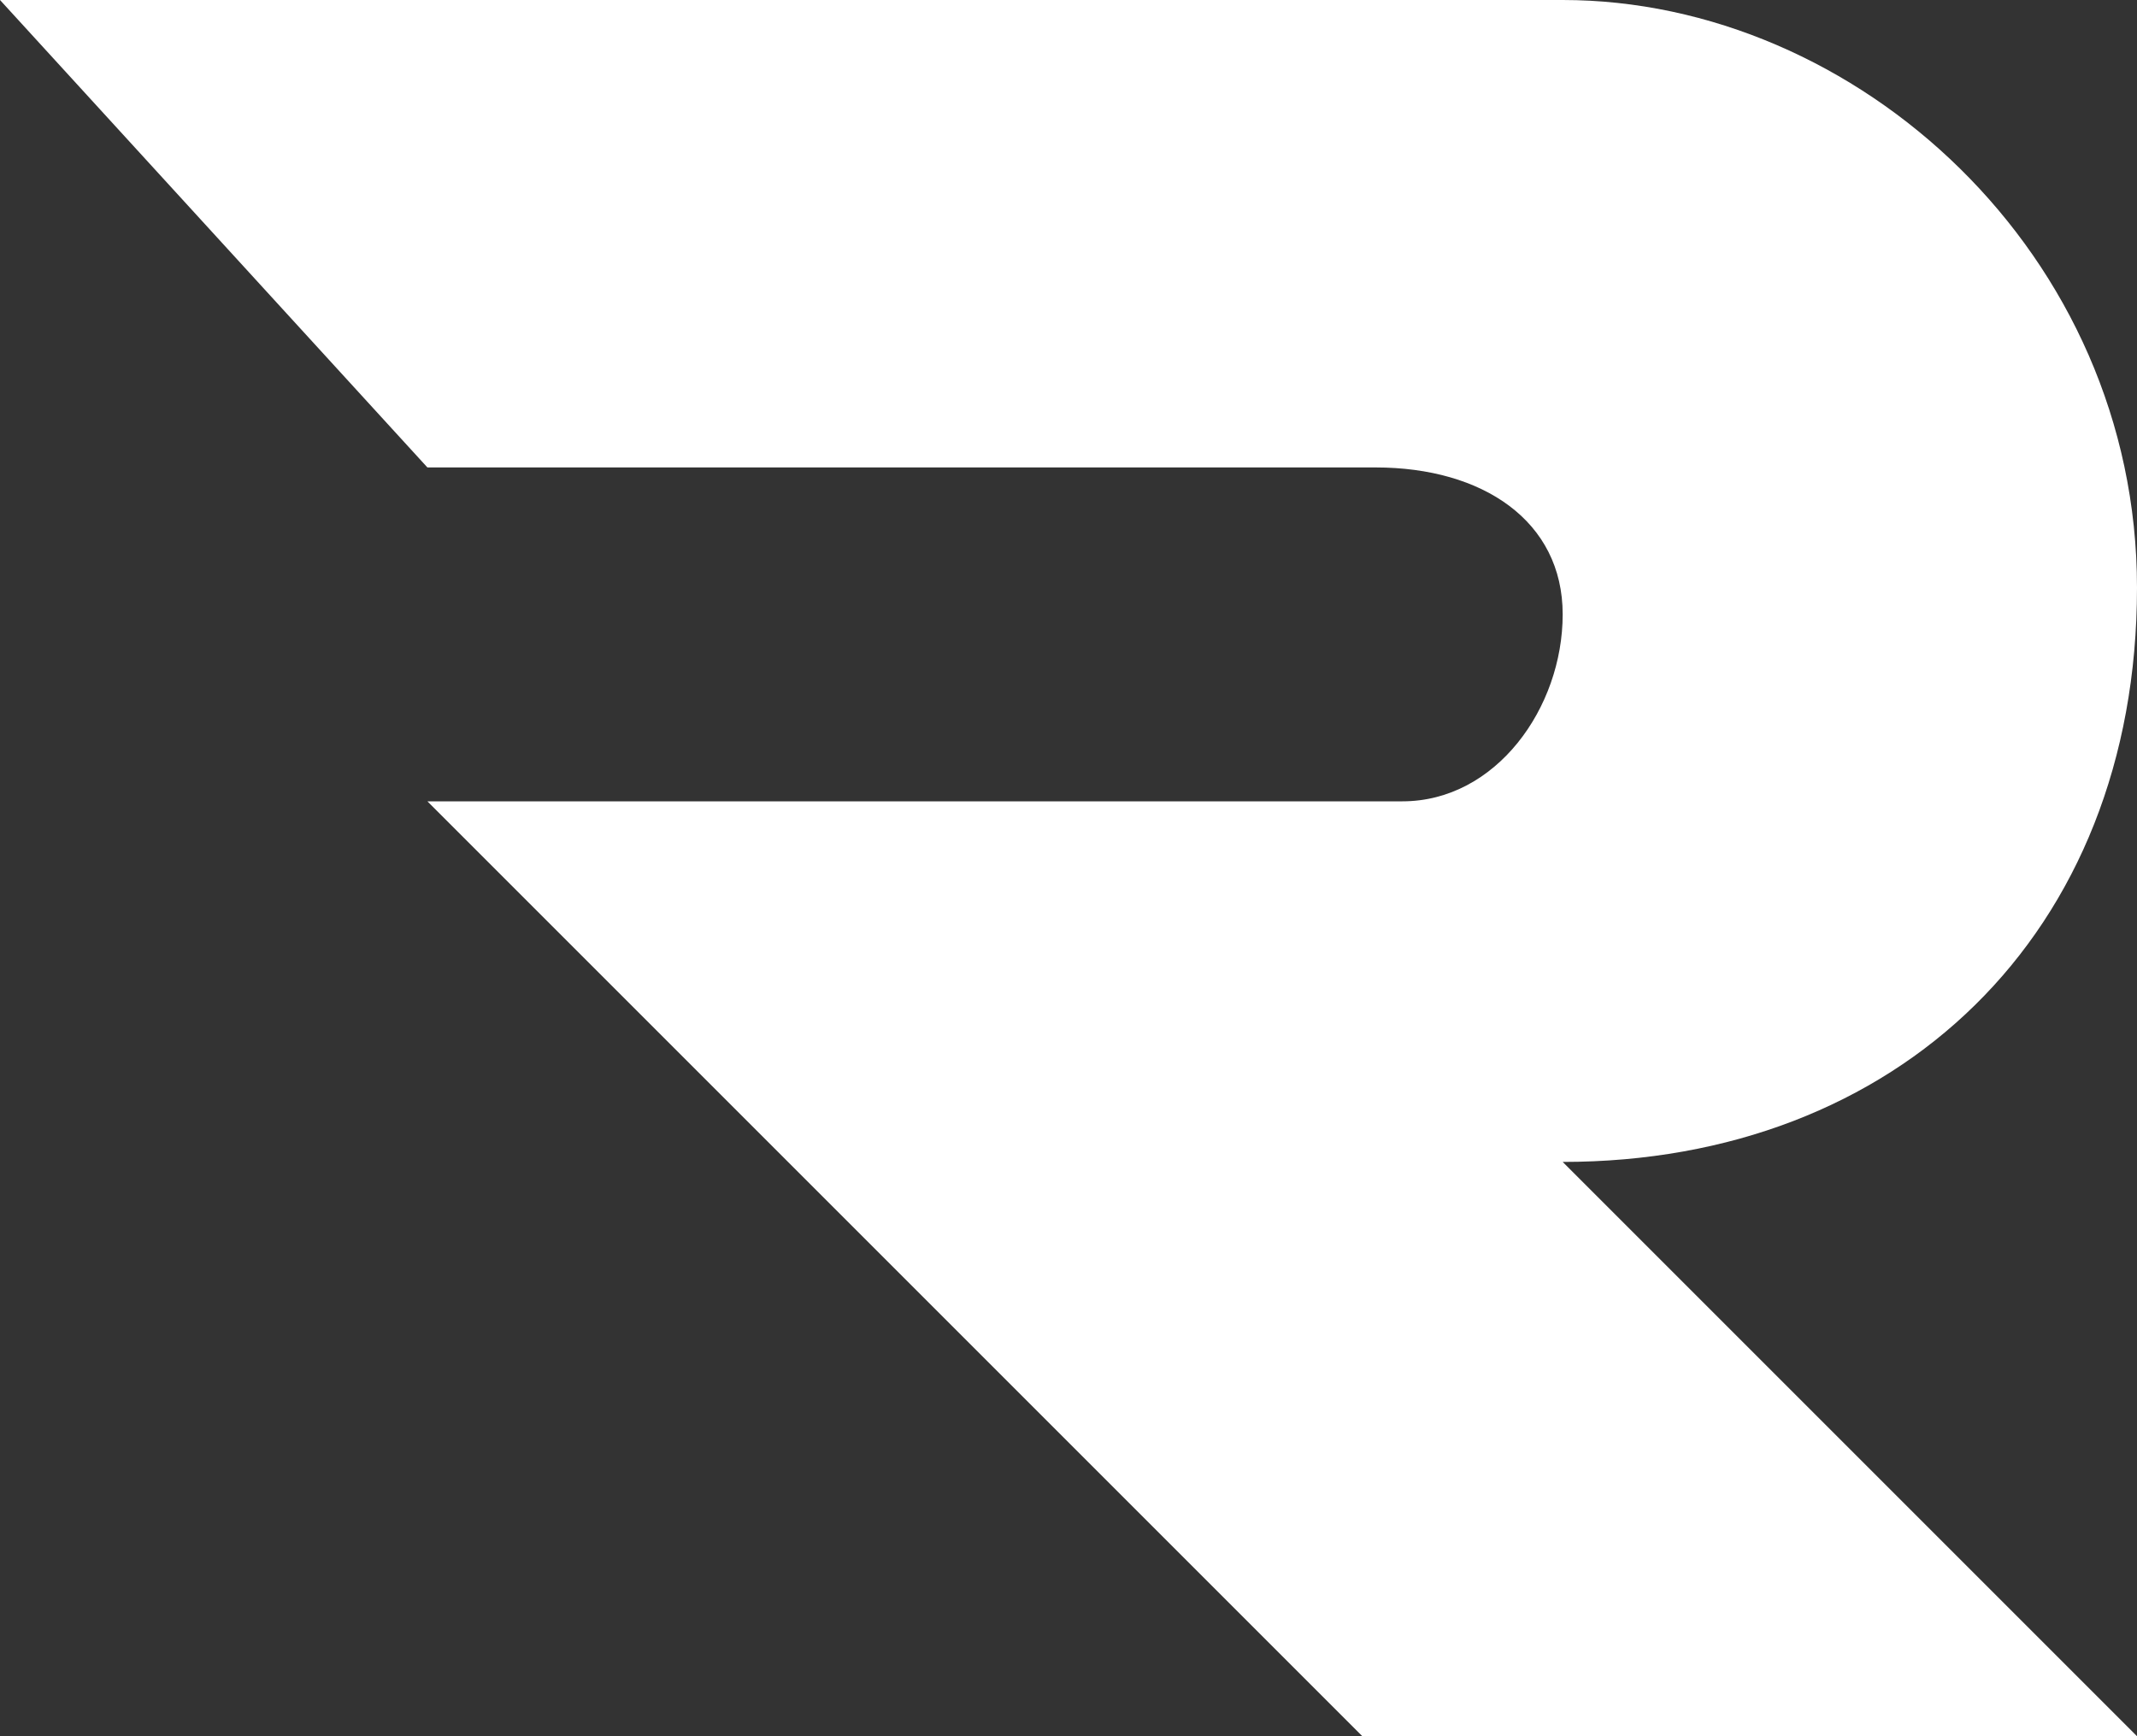 <?xml version="1.0" encoding="utf-8"?>
<!-- Generator: Adobe Illustrator 18.0.0, SVG Export Plug-In . SVG Version: 6.00 Build 0)  -->
<!DOCTYPE svg PUBLIC "-//W3C//DTD SVG 1.1//EN" "http://www.w3.org/Graphics/SVG/1.1/DTD/svg11.dtd">
<svg width="32px" height="26px" version="1.1" id="Layer_1" xmlns="http://www.w3.org/2000/svg" xmlns:xlink="http://www.w3.org/1999/xlink" x="0px" y="0px"
	 viewBox="0 0 16 13" enable-background="new 0 0 16 13" xml:space="preserve">
<rect x="0" y="0" width="16" height="13" fill="#333333" stroke="none"/>
<path id="WG_x5F_MOO_x5F_Logo_x5F_Primitive_x5F_Monochrome_x5F_1c" fill="#FFFFFF" d="M0,0l3.2,3.5c2.4,0,4.8,0,7.1,0
	c0.8,0,1.4,0.4,1.4,1.1S11.2,6,10.5,6H3.2l7,7l5.8,0l-4.3-4.3c2.5,0,4.3-1.7,4.3-4.3C16,1.9,13.9,0,11.7,0C7.9,0,3.9,0,0,0z"/>
</svg>
